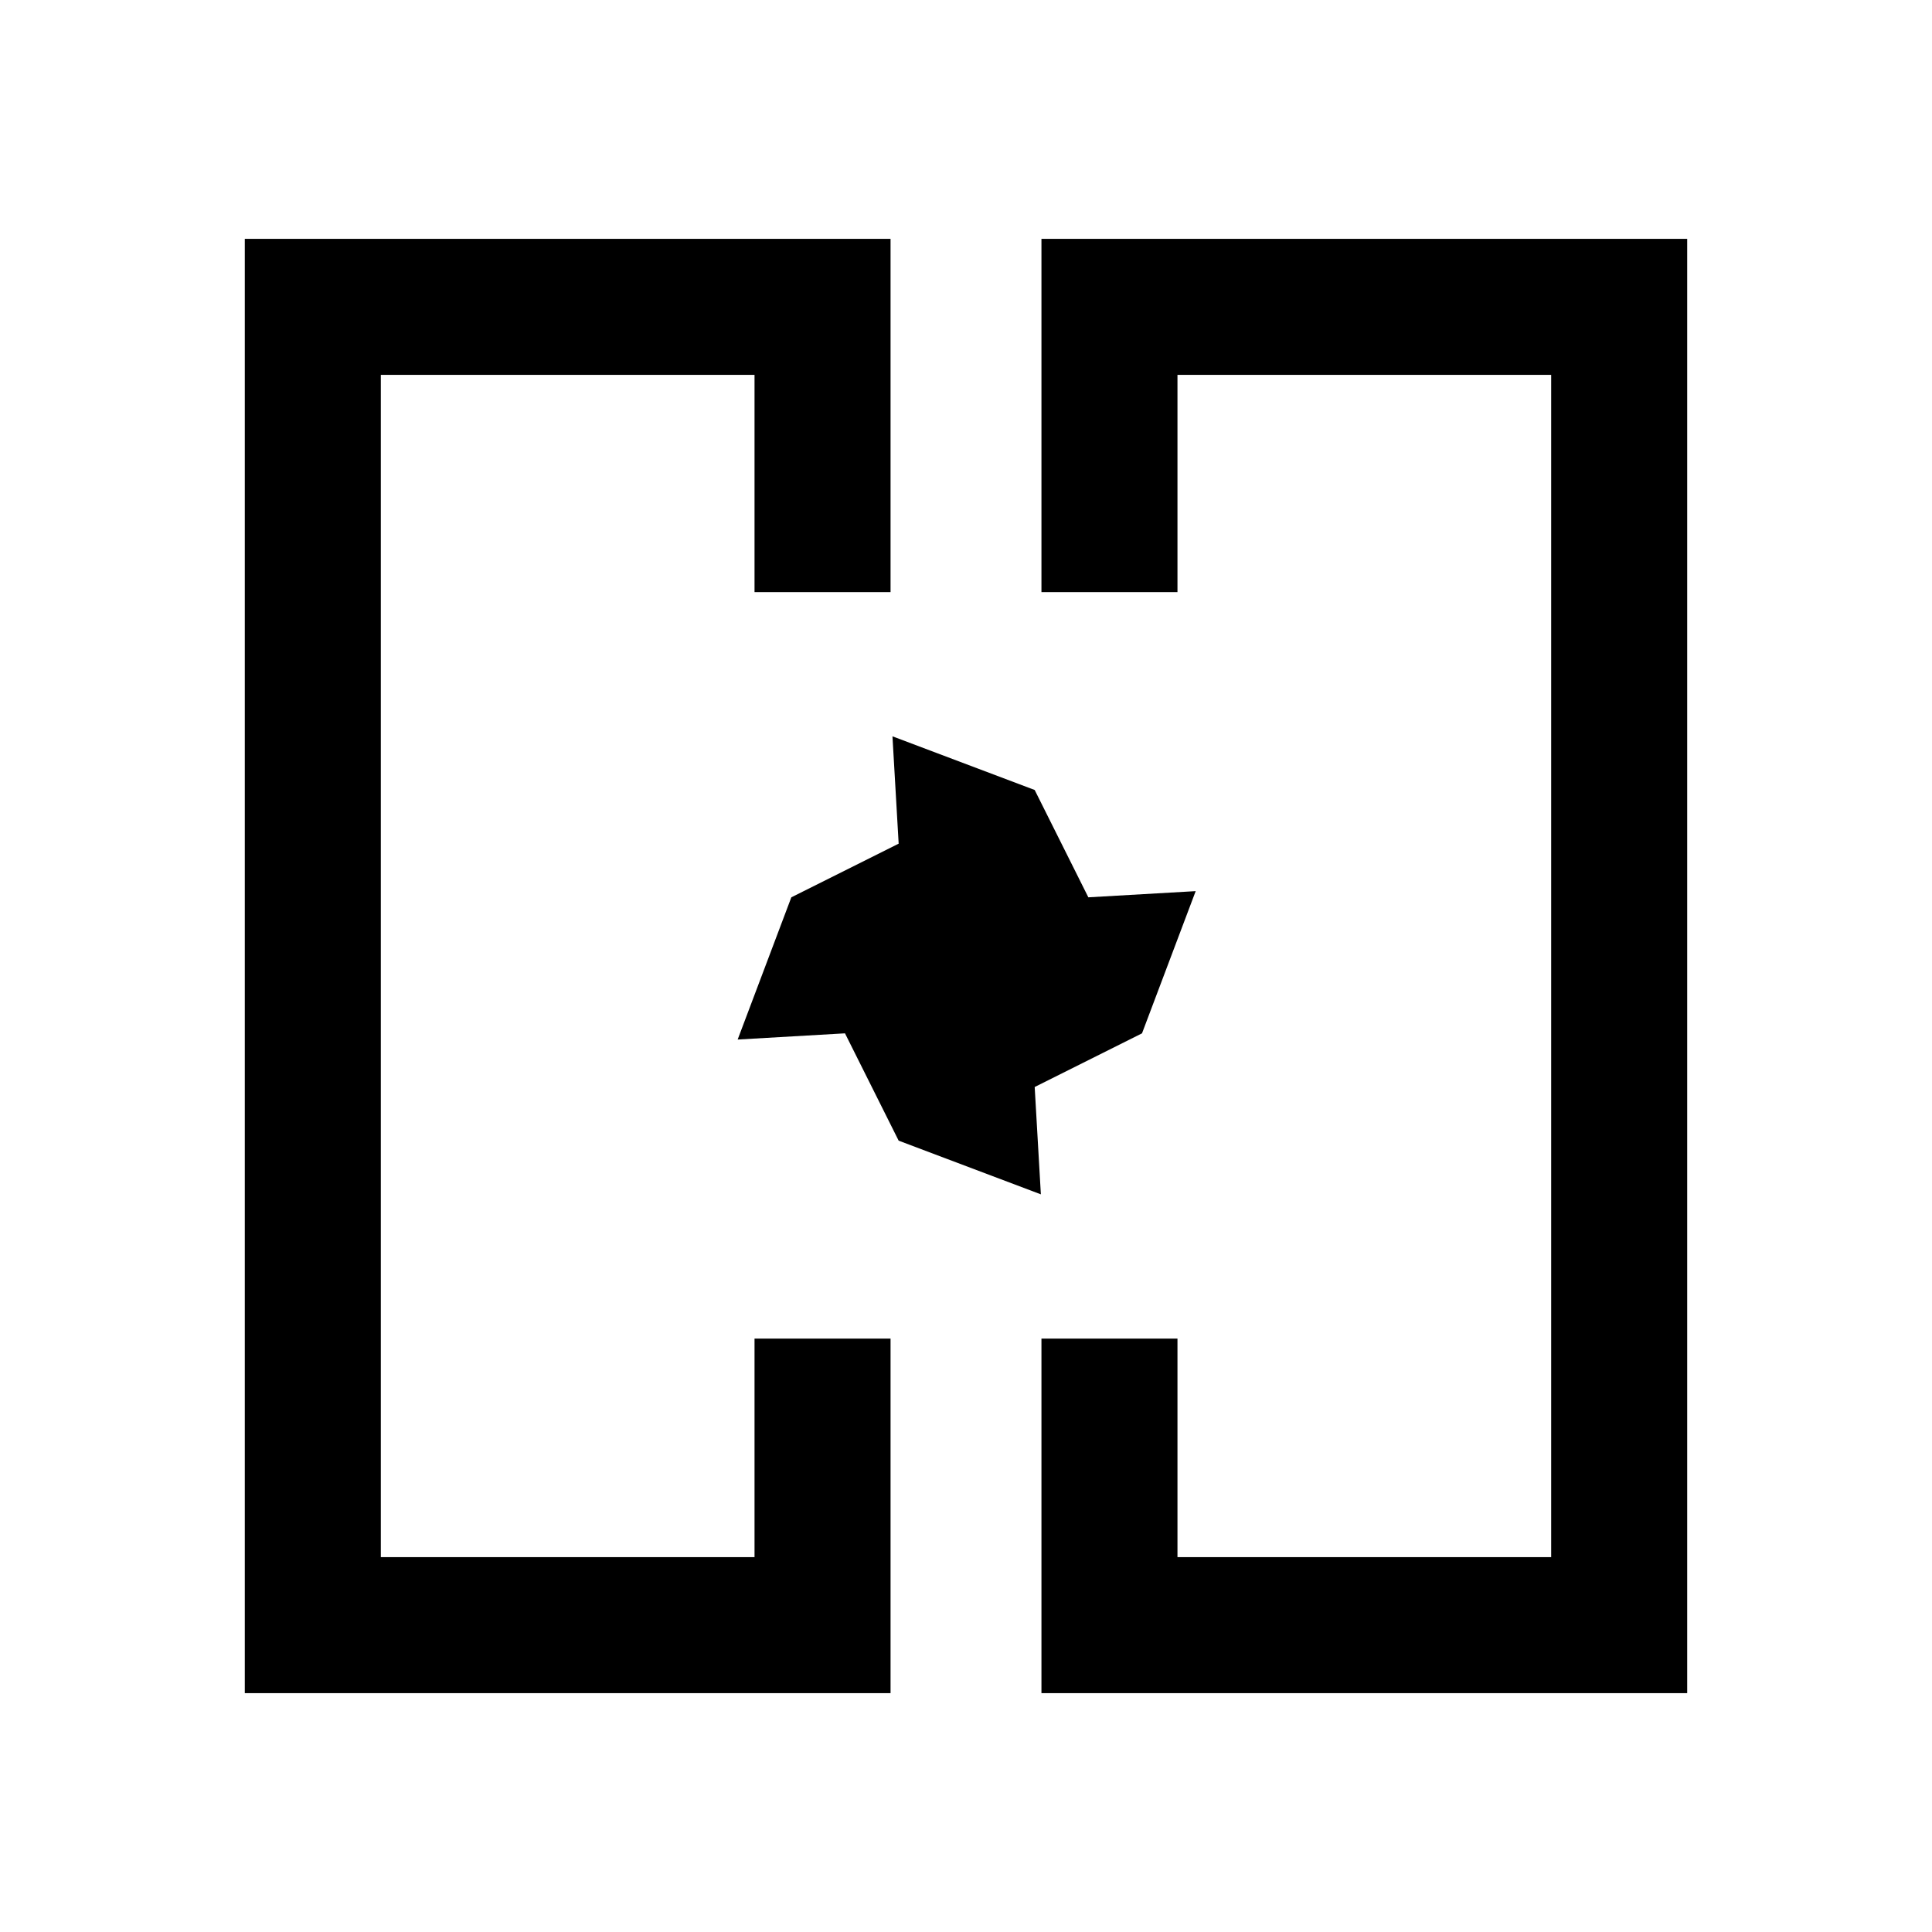 <svg xmlns="http://www.w3.org/2000/svg" height="40" viewBox="0 -960 960 960" width="40"><path d="M366.54-480Zm227.59 0ZM121.64-118.67v-722.66h320.87v175.54h-67.59v-107.95H189.23v587.48h185.69v-108.61h67.59v176.2H121.64Zm395.85 0v-176.2h67.59v108.61h185.69v-587.48H585.08v107.95h-67.59v-175.54h320.87v722.66H517.49Zm-.29-247.87-70.66-26.67-26.67-53.33-53.33 3.08 26.67-70.67 53.33-26.66-3.08-53.34 70.67 26.67 26.66 53.33 53.34-3.07-26.67 70.66-53.33 26.67 3.07 53.33Z"/></svg>